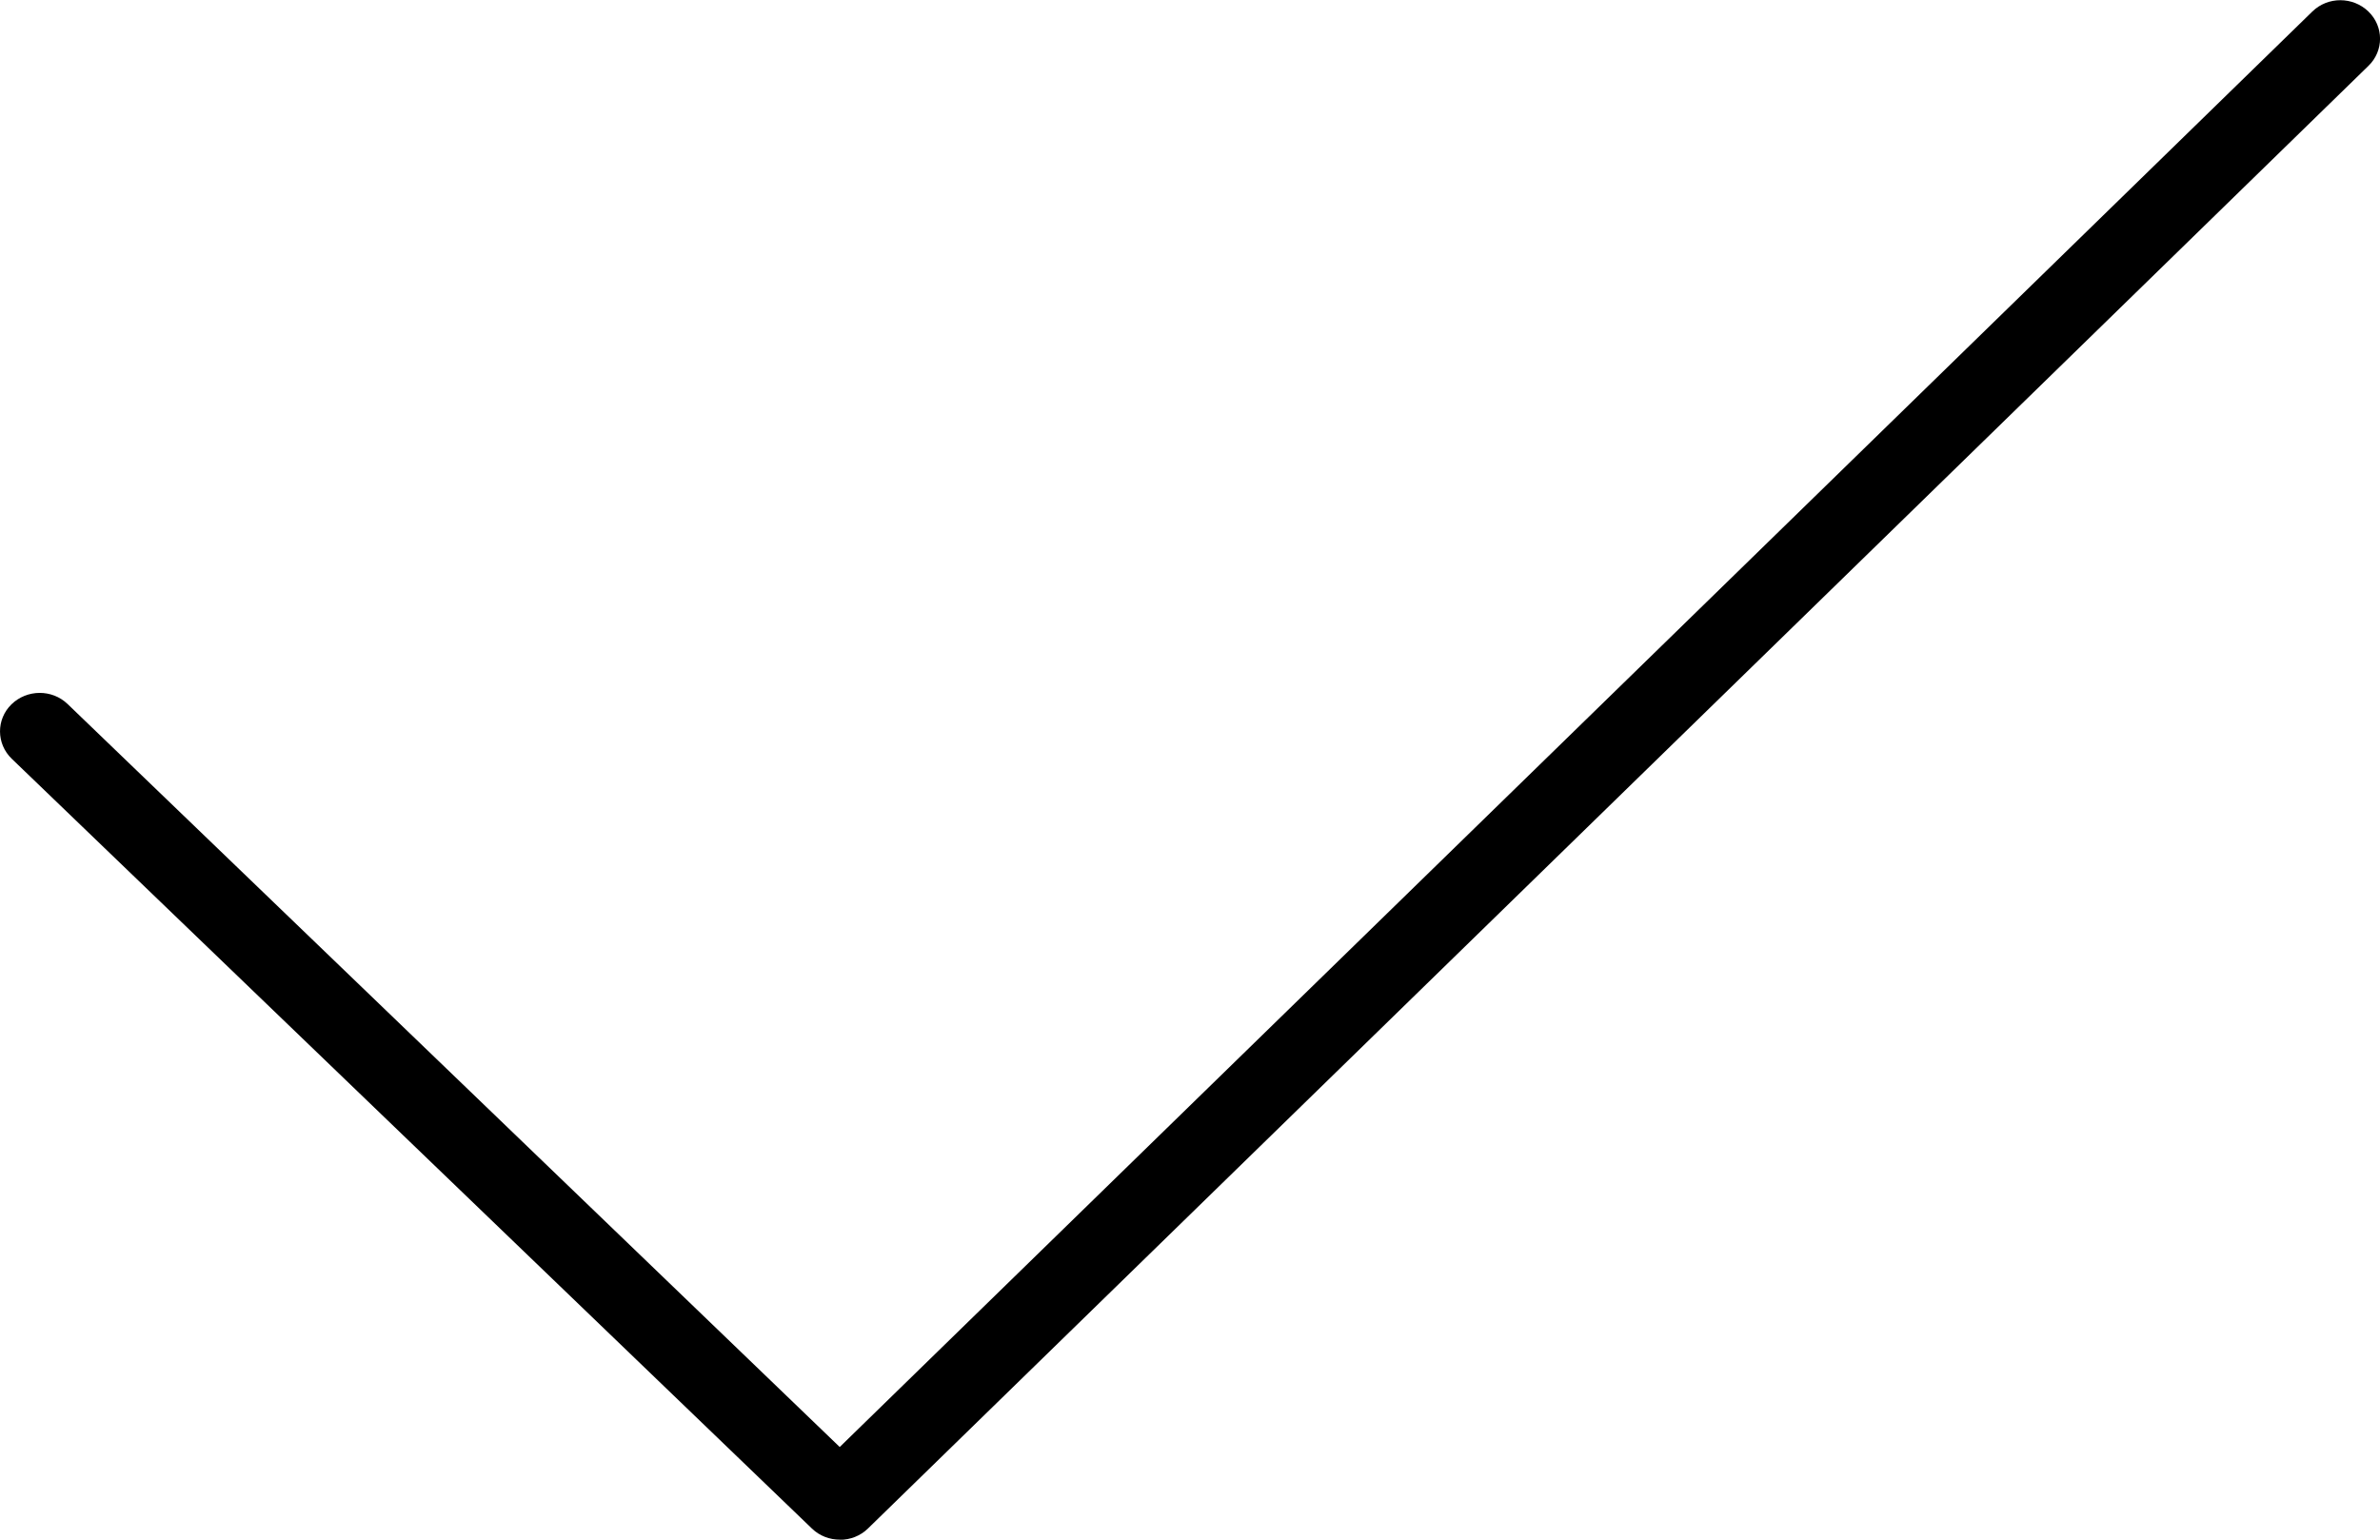 <svg width="17" height="11" viewBox="0 0 17 11" xmlns="http://www.w3.org/2000/svg">
 <path d="m5.999 11c-0.072 0-0.144-0.026-0.199-0.079l-5.716-5.5c-0.111-0.107-0.112-0.282-0.002-0.389 0.111-0.108 0.29-0.109 0.401-0.002l5.515 5.308 10.518-10.255c0.111-0.109 0.29-0.108 0.401-0.001 0.111 0.107 0.111 0.281 0.001 0.388l-10.718 10.45c-0.055 0.054-0.128 0.081-0.201 0.081"/>
</svg>
